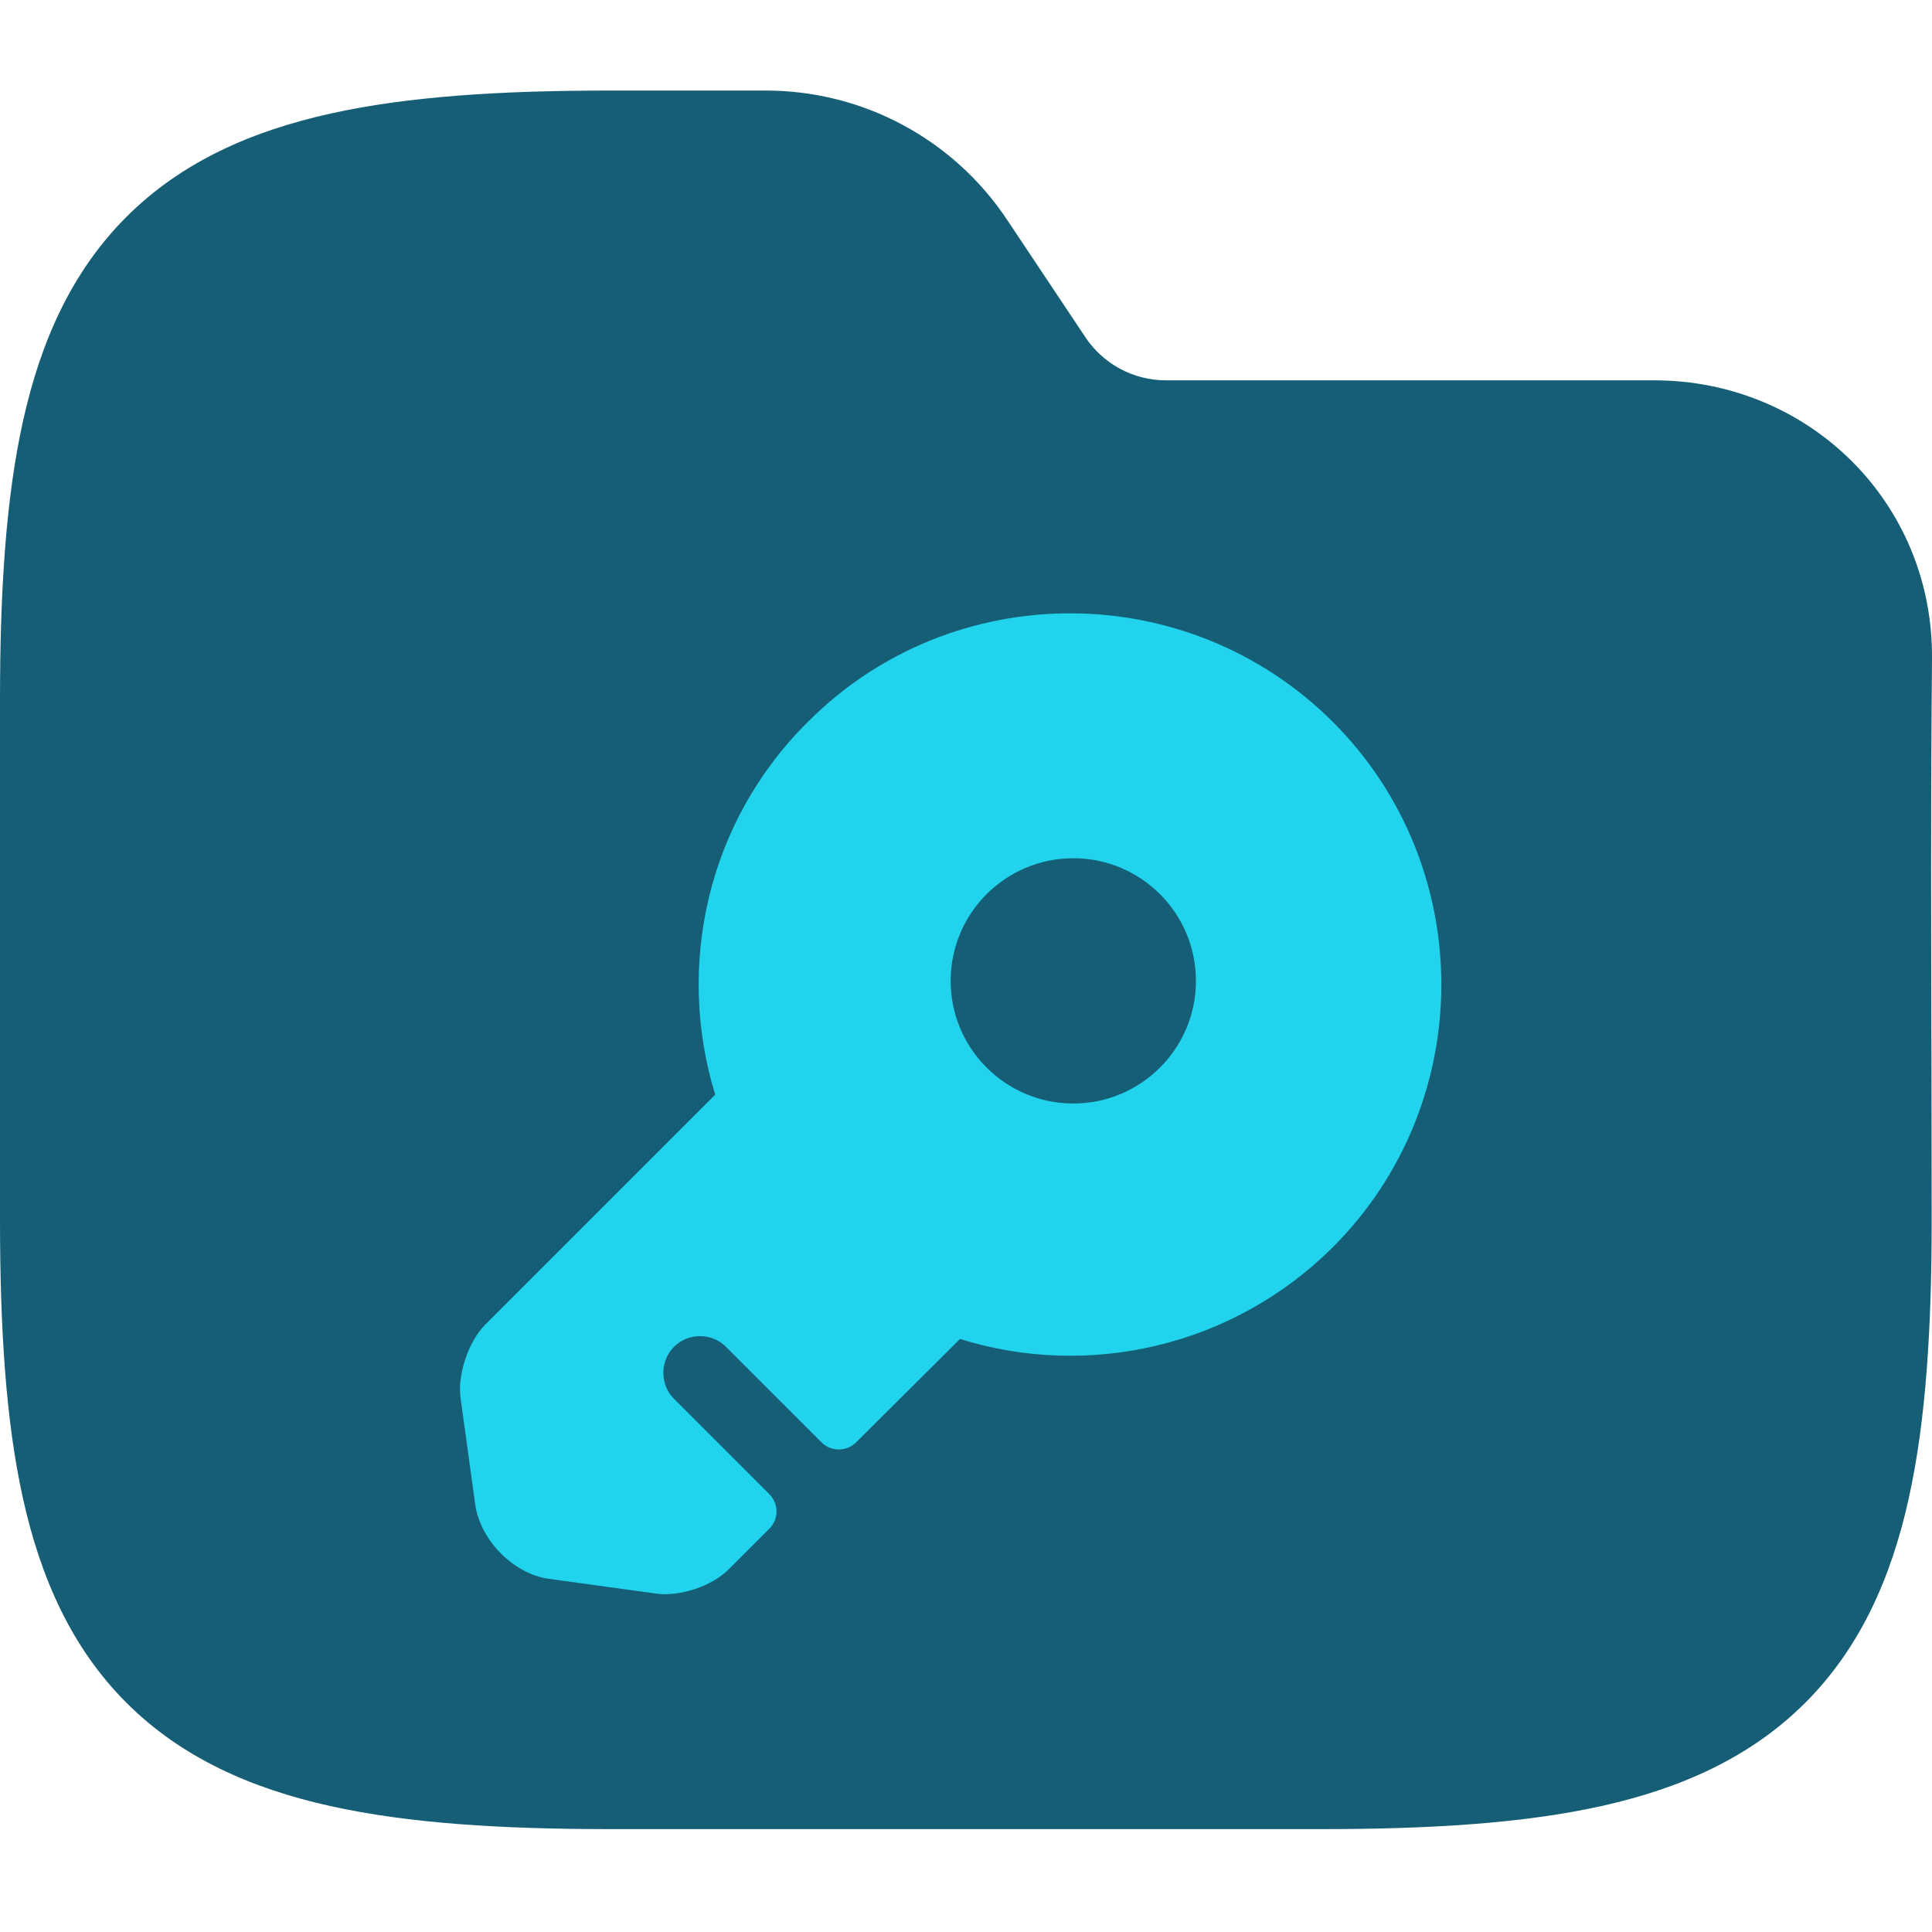 <svg width="63" height="63" viewBox="0 0 63 63" fill="none" xmlns="http://www.w3.org/2000/svg">
<g clip-path="url(#clip0_715_2945)">
<path fill-rule="evenodd" clip-rule="evenodd" d="M10.77 3.705C13.323 3.137 16.364 2.953 19.88 2.953H24.975C28.134 2.953 31.084 4.532 32.836 7.161L35.395 10.999C35.98 11.875 36.963 12.402 38.016 12.402H53.938C58.969 12.402 63.047 16.374 63 21.489C62.942 27.58 62.99 33.673 62.99 39.765C62.99 43.281 62.806 46.321 62.239 48.874C61.664 51.463 60.653 53.739 58.869 55.523C57.085 57.307 54.809 58.318 52.22 58.893C49.667 59.46 46.627 59.645 43.111 59.645H19.88C16.364 59.645 13.323 59.46 10.77 58.893C8.181 58.318 5.905 57.307 4.121 55.523C2.337 53.739 1.327 51.463 0.752 48.874C0.184 46.321 0 43.281 0 39.765V22.833C0 19.317 0.184 16.276 0.752 13.723C1.327 11.134 2.337 8.858 4.121 7.074C5.905 5.29 8.181 4.28 10.77 3.705Z" fill="#155E75"/>
<path d="M43.461 23.539C38.726 18.82 31.048 18.82 26.345 23.539C23.034 26.818 22.042 31.537 23.322 35.696L15.804 43.214C15.276 43.758 14.908 44.83 15.02 45.597L15.5 49.085C15.676 50.236 16.748 51.324 17.899 51.484L21.387 51.964C22.154 52.076 23.226 51.724 23.77 51.164L25.082 49.852C25.401 49.548 25.401 49.037 25.082 48.717L21.978 45.613C21.515 45.15 21.515 44.382 21.978 43.918C22.442 43.454 23.21 43.454 23.674 43.918L26.793 47.037C27.097 47.341 27.609 47.341 27.913 47.037L31.304 43.662C35.447 44.958 40.166 43.95 43.461 40.671C48.18 35.952 48.18 28.258 43.461 23.539ZM34.999 35.984C32.792 35.984 31 34.192 31 31.985C31 29.777 32.792 27.986 34.999 27.986C37.206 27.986 38.998 29.777 38.998 31.985C38.998 34.192 37.206 35.984 34.999 35.984Z" fill="#22D3EE"/>
</g>
<defs>
<clipPath id="clip0_715_2945">
<rect width="63" height="63" fill="white"/>
</clipPath>
</defs>
</svg>
